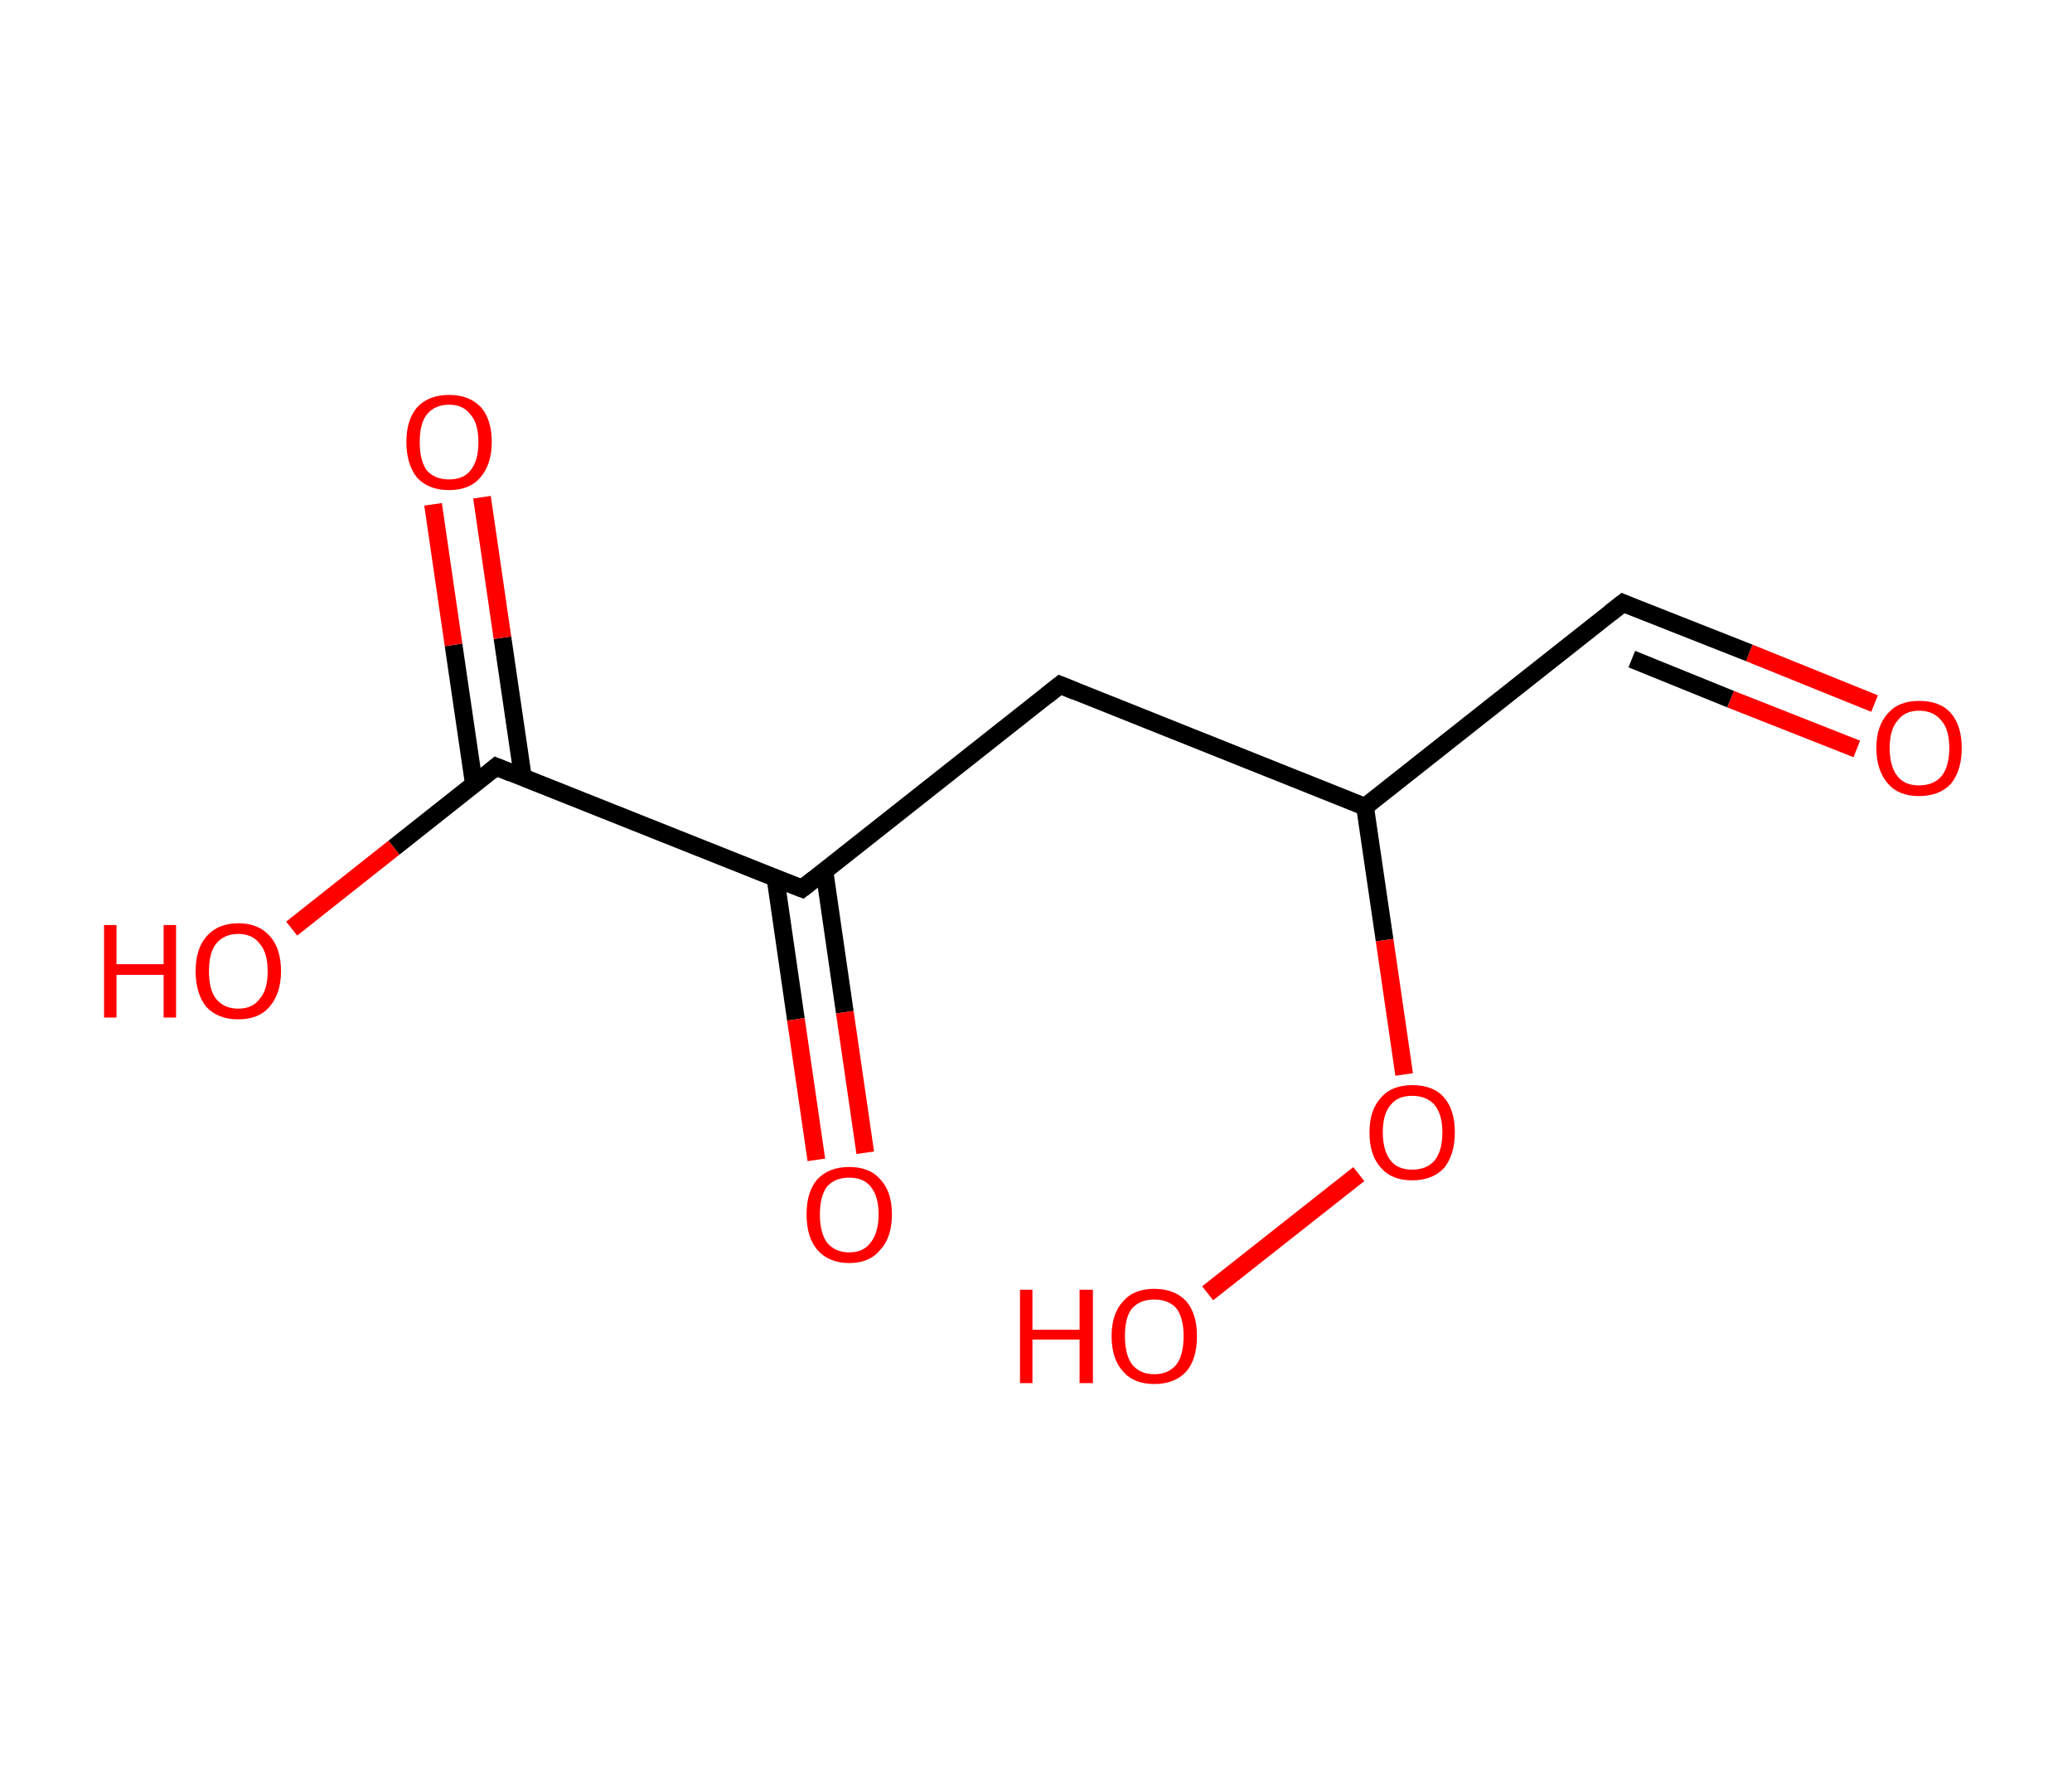 <?xml version='1.0' encoding='ASCII' standalone='yes'?>
<svg xmlns="http://www.w3.org/2000/svg" xmlns:rdkit="http://www.rdkit.org/xml" xmlns:xlink="http://www.w3.org/1999/xlink" version="1.1" baseProfile="full" xml:space="preserve" width="233px" height="200px" viewBox="0 0 233 200">
<!-- END OF HEADER -->
<rect style="opacity:1.0;fill:#FFFFFF;stroke:none" width="233.0" height="200.0" x="0.0" y="0.0"> </rect>
<path class="bond-0 atom-0 atom-1" d="M 210.8,79.1 L 196.7,73.4" style="fill:none;fill-rule:evenodd;stroke:#FF0000;stroke-width:2.0px;stroke-linecap:butt;stroke-linejoin:miter;stroke-opacity:1"/>
<path class="bond-0 atom-0 atom-1" d="M 196.7,73.4 L 182.5,67.8" style="fill:none;fill-rule:evenodd;stroke:#000000;stroke-width:2.0px;stroke-linecap:butt;stroke-linejoin:miter;stroke-opacity:1"/>
<path class="bond-0 atom-0 atom-1" d="M 208.8,84.2 L 194.6,78.6" style="fill:none;fill-rule:evenodd;stroke:#FF0000;stroke-width:2.0px;stroke-linecap:butt;stroke-linejoin:miter;stroke-opacity:1"/>
<path class="bond-0 atom-0 atom-1" d="M 194.6,78.6 L 183.5,74.1" style="fill:none;fill-rule:evenodd;stroke:#000000;stroke-width:2.0px;stroke-linecap:butt;stroke-linejoin:miter;stroke-opacity:1"/>
<path class="bond-1 atom-1 atom-2" d="M 182.5,67.8 L 153.5,90.7" style="fill:none;fill-rule:evenodd;stroke:#000000;stroke-width:2.0px;stroke-linecap:butt;stroke-linejoin:miter;stroke-opacity:1"/>
<path class="bond-2 atom-2 atom-3" d="M 153.5,90.7 L 119.2,77.0" style="fill:none;fill-rule:evenodd;stroke:#000000;stroke-width:2.0px;stroke-linecap:butt;stroke-linejoin:miter;stroke-opacity:1"/>
<path class="bond-3 atom-3 atom-4" d="M 119.2,77.0 L 90.2,99.9" style="fill:none;fill-rule:evenodd;stroke:#000000;stroke-width:2.0px;stroke-linecap:butt;stroke-linejoin:miter;stroke-opacity:1"/>
<path class="bond-4 atom-4 atom-5" d="M 87.2,98.7 L 89.5,114.6" style="fill:none;fill-rule:evenodd;stroke:#000000;stroke-width:2.0px;stroke-linecap:butt;stroke-linejoin:miter;stroke-opacity:1"/>
<path class="bond-4 atom-4 atom-5" d="M 89.5,114.6 L 91.8,130.4" style="fill:none;fill-rule:evenodd;stroke:#FF0000;stroke-width:2.0px;stroke-linecap:butt;stroke-linejoin:miter;stroke-opacity:1"/>
<path class="bond-4 atom-4 atom-5" d="M 92.7,97.9 L 95.0,113.8" style="fill:none;fill-rule:evenodd;stroke:#000000;stroke-width:2.0px;stroke-linecap:butt;stroke-linejoin:miter;stroke-opacity:1"/>
<path class="bond-4 atom-4 atom-5" d="M 95.0,113.8 L 97.3,129.6" style="fill:none;fill-rule:evenodd;stroke:#FF0000;stroke-width:2.0px;stroke-linecap:butt;stroke-linejoin:miter;stroke-opacity:1"/>
<path class="bond-5 atom-4 atom-6" d="M 90.2,99.9 L 55.8,86.2" style="fill:none;fill-rule:evenodd;stroke:#000000;stroke-width:2.0px;stroke-linecap:butt;stroke-linejoin:miter;stroke-opacity:1"/>
<path class="bond-6 atom-6 atom-7" d="M 58.8,87.4 L 56.5,71.7" style="fill:none;fill-rule:evenodd;stroke:#000000;stroke-width:2.0px;stroke-linecap:butt;stroke-linejoin:miter;stroke-opacity:1"/>
<path class="bond-6 atom-6 atom-7" d="M 56.5,71.7 L 54.2,55.9" style="fill:none;fill-rule:evenodd;stroke:#FF0000;stroke-width:2.0px;stroke-linecap:butt;stroke-linejoin:miter;stroke-opacity:1"/>
<path class="bond-6 atom-6 atom-7" d="M 53.3,88.2 L 51.0,72.5" style="fill:none;fill-rule:evenodd;stroke:#000000;stroke-width:2.0px;stroke-linecap:butt;stroke-linejoin:miter;stroke-opacity:1"/>
<path class="bond-6 atom-6 atom-7" d="M 51.0,72.5 L 48.7,56.7" style="fill:none;fill-rule:evenodd;stroke:#FF0000;stroke-width:2.0px;stroke-linecap:butt;stroke-linejoin:miter;stroke-opacity:1"/>
<path class="bond-7 atom-6 atom-8" d="M 55.8,86.2 L 44.3,95.3" style="fill:none;fill-rule:evenodd;stroke:#000000;stroke-width:2.0px;stroke-linecap:butt;stroke-linejoin:miter;stroke-opacity:1"/>
<path class="bond-7 atom-6 atom-8" d="M 44.3,95.3 L 32.8,104.4" style="fill:none;fill-rule:evenodd;stroke:#FF0000;stroke-width:2.0px;stroke-linecap:butt;stroke-linejoin:miter;stroke-opacity:1"/>
<path class="bond-8 atom-2 atom-9" d="M 153.5,90.7 L 155.7,105.7" style="fill:none;fill-rule:evenodd;stroke:#000000;stroke-width:2.0px;stroke-linecap:butt;stroke-linejoin:miter;stroke-opacity:1"/>
<path class="bond-8 atom-2 atom-9" d="M 155.7,105.7 L 157.9,120.8" style="fill:none;fill-rule:evenodd;stroke:#FF0000;stroke-width:2.0px;stroke-linecap:butt;stroke-linejoin:miter;stroke-opacity:1"/>
<path class="bond-9 atom-9 atom-10" d="M 152.8,132.0 L 135.8,145.4" style="fill:none;fill-rule:evenodd;stroke:#FF0000;stroke-width:2.0px;stroke-linecap:butt;stroke-linejoin:miter;stroke-opacity:1"/>
<path d="M 183.2,68.1 L 182.5,67.8 L 181.1,68.9" style="fill:none;stroke:#000000;stroke-width:2.0px;stroke-linecap:butt;stroke-linejoin:miter;stroke-opacity:1;"/>
<path d="M 120.9,77.7 L 119.2,77.0 L 117.7,78.2" style="fill:none;stroke:#000000;stroke-width:2.0px;stroke-linecap:butt;stroke-linejoin:miter;stroke-opacity:1;"/>
<path d="M 91.6,98.8 L 90.2,99.9 L 88.4,99.2" style="fill:none;stroke:#000000;stroke-width:2.0px;stroke-linecap:butt;stroke-linejoin:miter;stroke-opacity:1;"/>
<path d="M 57.5,86.9 L 55.8,86.2 L 55.2,86.7" style="fill:none;stroke:#000000;stroke-width:2.0px;stroke-linecap:butt;stroke-linejoin:miter;stroke-opacity:1;"/>
<path class="atom-0" d="M 211.0 84.1 Q 211.0 81.6, 212.3 80.2 Q 213.5 78.8, 215.8 78.8 Q 218.2 78.8, 219.4 80.2 Q 220.6 81.6, 220.6 84.1 Q 220.6 86.6, 219.4 88.1 Q 218.1 89.5, 215.8 89.5 Q 213.5 89.5, 212.3 88.1 Q 211.0 86.6, 211.0 84.1 M 215.8 88.3 Q 217.4 88.3, 218.3 87.3 Q 219.2 86.2, 219.2 84.1 Q 219.2 82.0, 218.3 81.0 Q 217.4 79.9, 215.8 79.9 Q 214.2 79.9, 213.4 81.0 Q 212.5 82.0, 212.5 84.1 Q 212.5 86.2, 213.4 87.3 Q 214.2 88.3, 215.8 88.3 " fill="#FF0000"/>
<path class="atom-5" d="M 90.7 136.5 Q 90.7 134.0, 91.9 132.6 Q 93.2 131.2, 95.5 131.2 Q 97.8 131.2, 99.0 132.6 Q 100.3 134.0, 100.3 136.5 Q 100.3 139.1, 99.0 140.5 Q 97.8 142.0, 95.5 142.0 Q 93.2 142.0, 91.9 140.5 Q 90.7 139.1, 90.7 136.5 M 95.5 140.8 Q 97.1 140.8, 97.9 139.7 Q 98.8 138.6, 98.8 136.5 Q 98.8 134.5, 97.9 133.4 Q 97.1 132.4, 95.5 132.4 Q 93.9 132.4, 93.0 133.4 Q 92.2 134.5, 92.2 136.5 Q 92.2 138.6, 93.0 139.7 Q 93.9 140.8, 95.5 140.8 " fill="#FF0000"/>
<path class="atom-7" d="M 45.7 49.7 Q 45.7 47.2, 46.9 45.8 Q 48.2 44.4, 50.5 44.4 Q 52.8 44.4, 54.1 45.8 Q 55.3 47.2, 55.3 49.7 Q 55.3 52.2, 54.0 53.7 Q 52.8 55.1, 50.5 55.1 Q 48.2 55.1, 46.9 53.7 Q 45.7 52.2, 45.7 49.7 M 50.5 53.9 Q 52.1 53.9, 52.9 52.9 Q 53.8 51.8, 53.8 49.7 Q 53.8 47.6, 52.9 46.6 Q 52.1 45.5, 50.5 45.5 Q 48.9 45.5, 48.0 46.6 Q 47.2 47.6, 47.2 49.7 Q 47.2 51.8, 48.0 52.9 Q 48.9 53.9, 50.5 53.9 " fill="#FF0000"/>
<path class="atom-8" d="M 11.7 104.0 L 13.1 104.0 L 13.1 108.4 L 18.4 108.4 L 18.4 104.0 L 19.8 104.0 L 19.8 114.4 L 18.4 114.4 L 18.4 109.6 L 13.1 109.6 L 13.1 114.4 L 11.7 114.4 L 11.7 104.0 " fill="#FF0000"/>
<path class="atom-8" d="M 22.0 109.2 Q 22.0 106.7, 23.2 105.3 Q 24.5 103.8, 26.8 103.8 Q 29.1 103.8, 30.4 105.3 Q 31.6 106.7, 31.6 109.2 Q 31.6 111.7, 30.3 113.2 Q 29.1 114.6, 26.8 114.6 Q 24.5 114.6, 23.2 113.2 Q 22.0 111.7, 22.0 109.2 M 26.8 113.4 Q 28.4 113.4, 29.2 112.3 Q 30.1 111.3, 30.1 109.2 Q 30.1 107.1, 29.2 106.1 Q 28.4 105.0, 26.8 105.0 Q 25.2 105.0, 24.3 106.1 Q 23.5 107.1, 23.5 109.2 Q 23.5 111.3, 24.3 112.3 Q 25.2 113.4, 26.8 113.4 " fill="#FF0000"/>
<path class="atom-9" d="M 154.0 127.3 Q 154.0 124.8, 155.3 123.4 Q 156.5 122.0, 158.8 122.0 Q 161.2 122.0, 162.4 123.4 Q 163.6 124.8, 163.6 127.3 Q 163.6 129.8, 162.4 131.3 Q 161.1 132.7, 158.8 132.7 Q 156.5 132.7, 155.3 131.3 Q 154.0 129.9, 154.0 127.3 M 158.8 131.5 Q 160.4 131.5, 161.3 130.5 Q 162.2 129.4, 162.2 127.3 Q 162.2 125.3, 161.3 124.2 Q 160.4 123.2, 158.8 123.2 Q 157.2 123.2, 156.4 124.2 Q 155.5 125.2, 155.5 127.3 Q 155.5 129.4, 156.4 130.5 Q 157.2 131.5, 158.8 131.5 " fill="#FF0000"/>
<path class="atom-10" d="M 114.7 145.0 L 116.1 145.0 L 116.1 149.5 L 121.4 149.5 L 121.4 145.0 L 122.9 145.0 L 122.9 155.5 L 121.4 155.5 L 121.4 150.6 L 116.1 150.6 L 116.1 155.5 L 114.7 155.5 L 114.7 145.0 " fill="#FF0000"/>
<path class="atom-10" d="M 125.0 150.2 Q 125.0 147.7, 126.3 146.3 Q 127.5 144.9, 129.8 144.9 Q 132.1 144.9, 133.4 146.3 Q 134.6 147.7, 134.6 150.2 Q 134.6 152.8, 133.4 154.2 Q 132.1 155.6, 129.8 155.6 Q 127.5 155.6, 126.3 154.2 Q 125.0 152.8, 125.0 150.2 M 129.8 154.5 Q 131.4 154.5, 132.3 153.4 Q 133.1 152.3, 133.1 150.2 Q 133.1 148.2, 132.3 147.1 Q 131.4 146.1, 129.8 146.1 Q 128.2 146.1, 127.3 147.1 Q 126.5 148.1, 126.5 150.2 Q 126.5 152.3, 127.3 153.4 Q 128.2 154.5, 129.8 154.5 " fill="#FF0000"/>
</svg>
